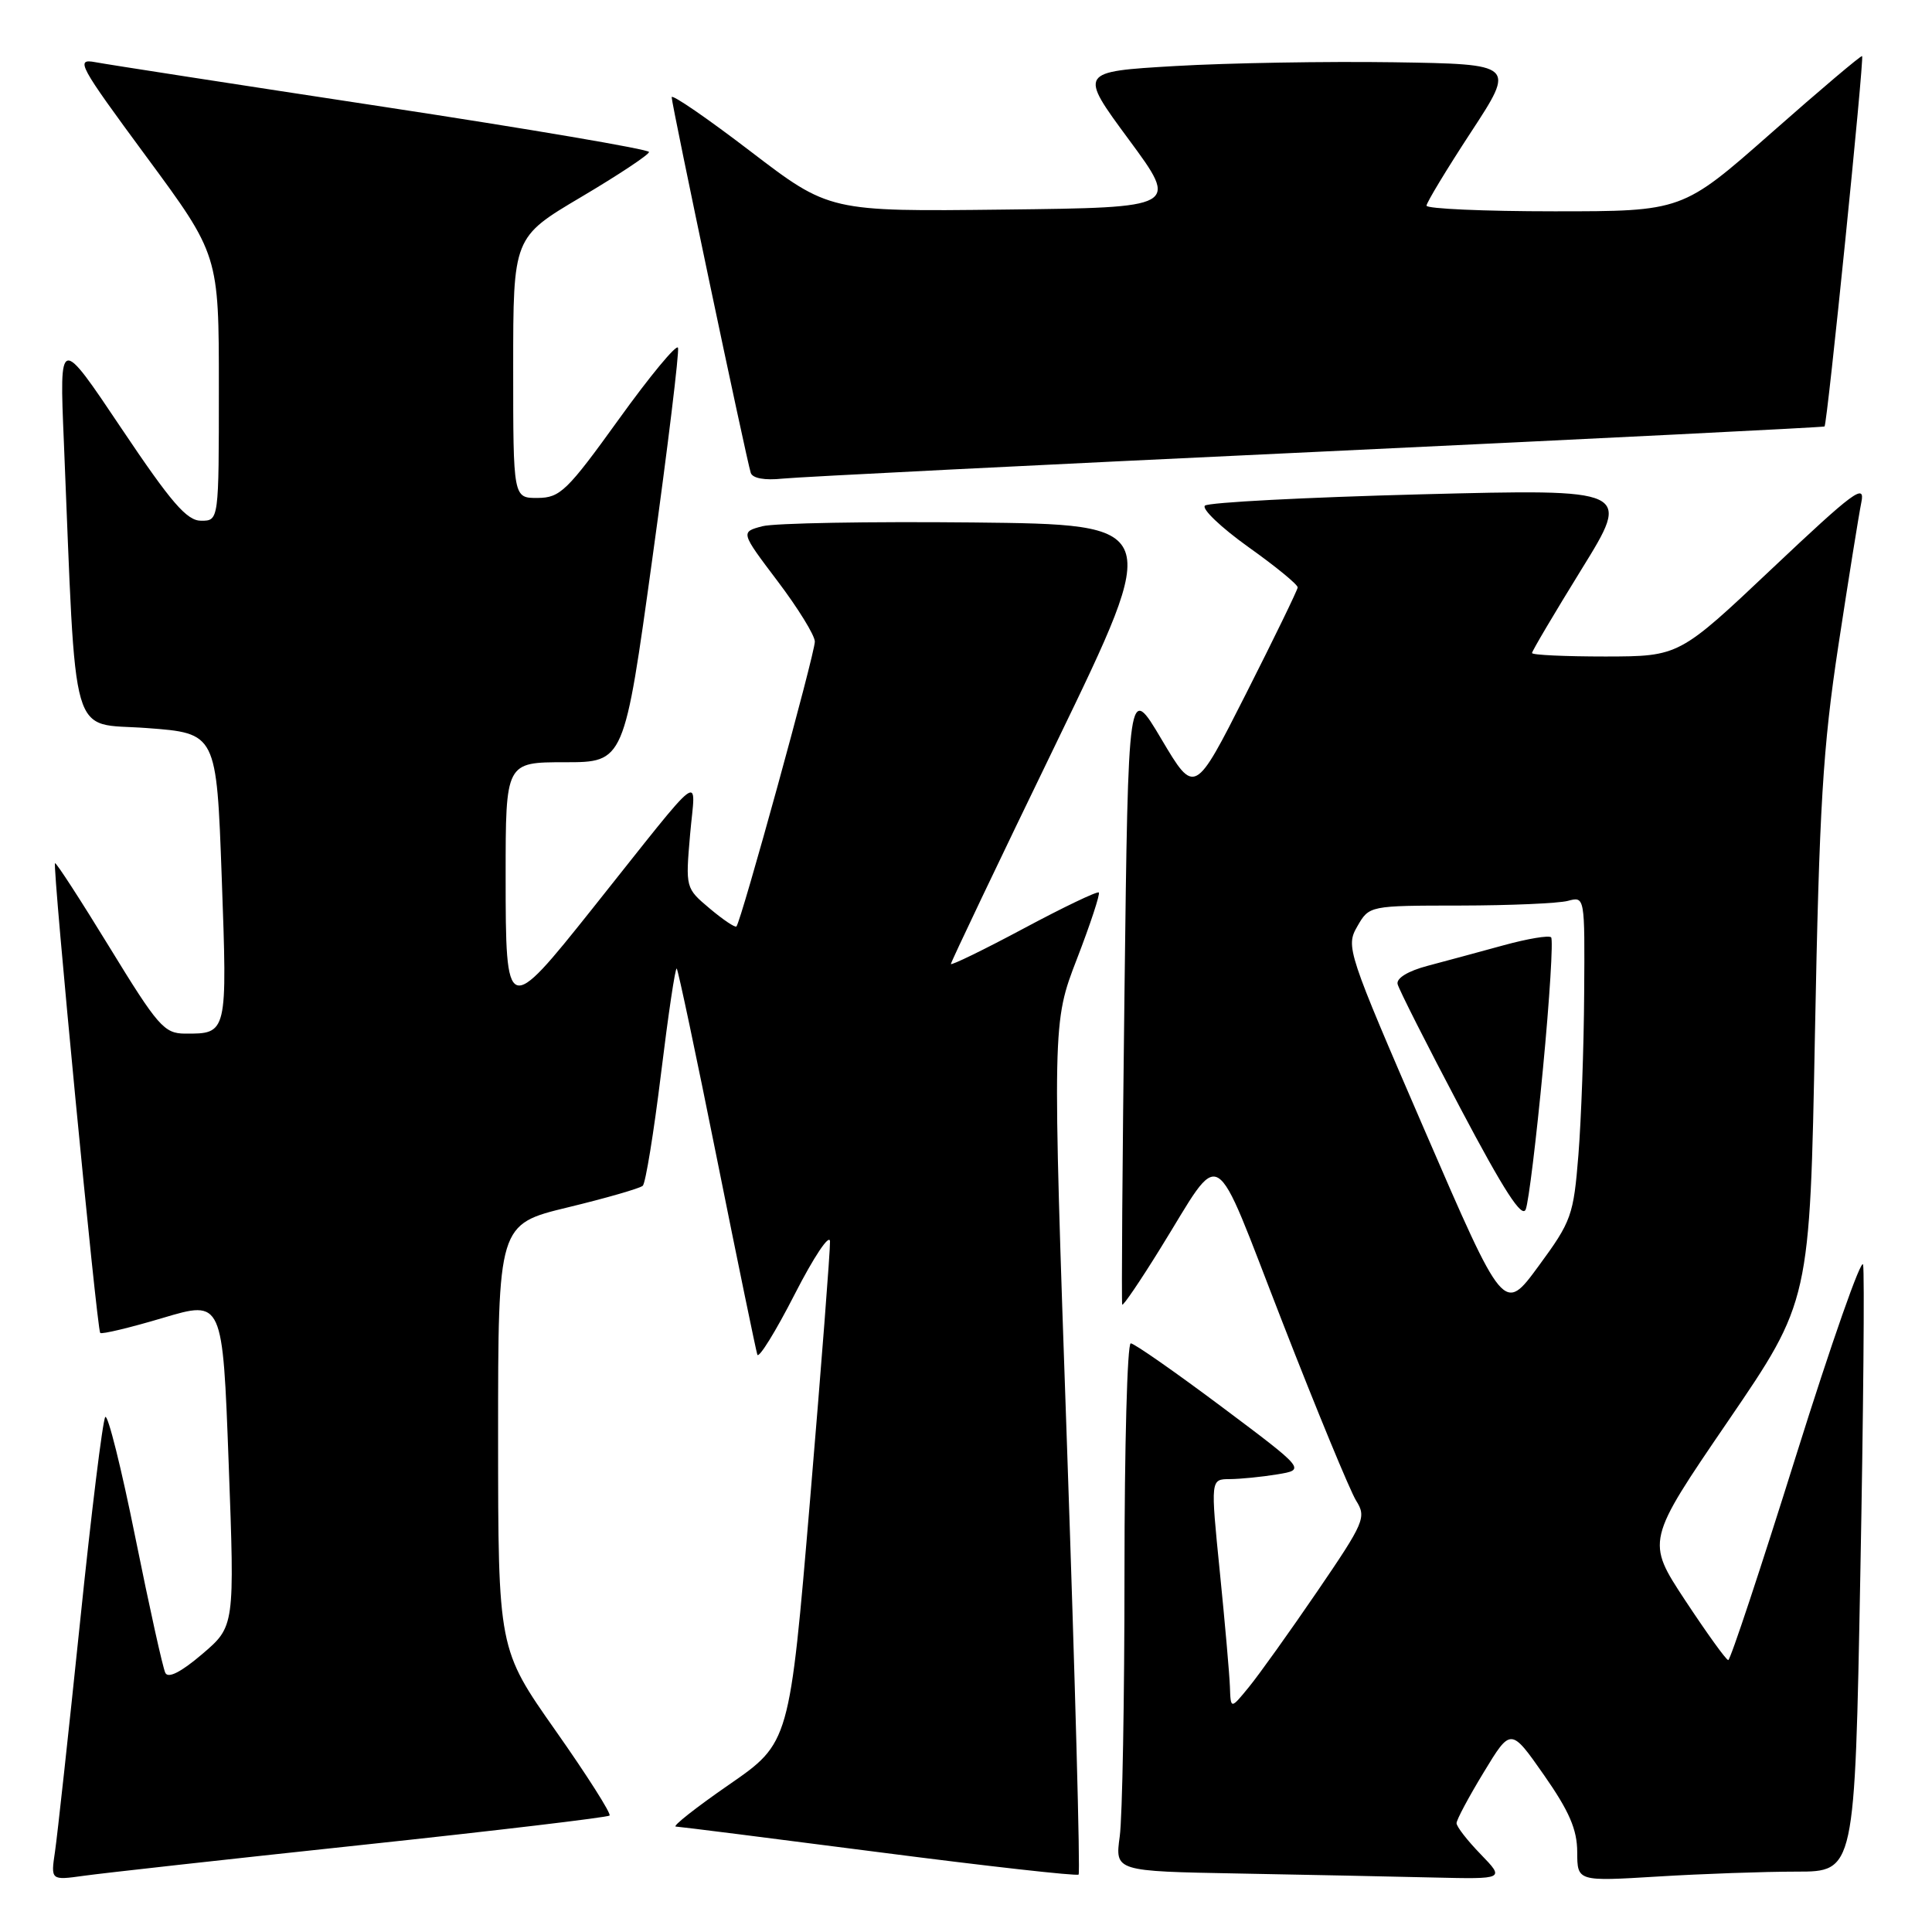 <?xml version="1.0" encoding="UTF-8" standalone="no"?>
<!DOCTYPE svg PUBLIC "-//W3C//DTD SVG 1.1//EN" "http://www.w3.org/Graphics/SVG/1.1/DTD/svg11.dtd" >
<svg xmlns="http://www.w3.org/2000/svg" xmlns:xlink="http://www.w3.org/1999/xlink" version="1.1" viewBox="0 0 256 256">
 <g >
 <path fill="currentColor"
d=" M 47.91 244.47 C 65.74 242.57 80.52 240.81 80.77 240.57 C 81.01 240.32 77.79 235.25 73.61 229.31 C 66.01 218.50 66.01 218.50 66.00 190.36 C 66.00 162.22 66.00 162.22 75.25 159.98 C 80.34 158.75 84.80 157.46 85.17 157.12 C 85.54 156.78 86.63 150.09 87.59 142.25 C 88.55 134.41 89.48 128.15 89.67 128.34 C 89.86 128.53 92.26 139.89 95.01 153.59 C 97.76 167.29 100.17 178.95 100.35 179.50 C 100.54 180.05 102.77 176.45 105.30 171.50 C 107.83 166.55 109.93 163.40 109.98 164.50 C 110.02 165.60 108.83 181.00 107.34 198.72 C 104.62 230.93 104.62 230.93 96.61 236.47 C 92.21 239.51 89.03 242.02 89.55 242.03 C 90.07 242.05 102.20 243.58 116.50 245.43 C 130.80 247.28 142.69 248.61 142.92 248.39 C 143.15 248.18 142.46 222.69 141.39 191.75 C 139.44 135.50 139.44 135.50 142.70 127.06 C 144.49 122.42 145.79 118.46 145.60 118.26 C 145.40 118.06 140.91 120.21 135.62 123.04 C 130.33 125.87 126.00 127.97 126.00 127.73 C 126.00 127.48 132.29 114.27 139.99 98.39 C 153.97 69.50 153.97 69.50 128.94 69.23 C 115.18 69.09 102.61 69.31 101.01 69.73 C 98.12 70.50 98.12 70.50 103.03 77.00 C 105.74 80.58 107.96 84.18 107.97 85.01 C 108.00 86.53 98.19 122.15 97.58 122.76 C 97.40 122.94 95.81 121.87 94.04 120.38 C 90.84 117.69 90.83 117.65 91.44 110.59 C 92.15 102.47 93.75 101.25 78.48 120.42 C 67.14 134.65 67.00 134.60 67.00 116.07 C 67.00 101.00 67.00 101.00 74.85 101.00 C 82.71 101.00 82.71 101.00 86.44 74.01 C 88.50 59.17 90.02 46.60 89.84 46.08 C 89.65 45.56 86.12 49.82 82.00 55.55 C 75.15 65.06 74.22 65.96 71.25 65.98 C 68.00 66.00 68.00 66.00 68.00 48.72 C 68.00 31.44 68.00 31.44 77.00 26.11 C 81.95 23.18 86.00 20.49 86.00 20.14 C 86.00 19.79 70.14 17.09 50.75 14.14 C 31.36 11.19 14.21 8.54 12.63 8.24 C 9.96 7.74 10.40 8.56 19.38 20.74 C 29.00 33.78 29.00 33.78 29.00 51.39 C 29.00 69.00 29.00 69.00 26.65 69.00 C 24.75 69.00 22.70 66.62 16.08 56.75 C 7.87 44.50 7.87 44.50 8.46 58.50 C 10.15 99.31 9.11 95.70 19.45 96.47 C 28.69 97.16 28.69 97.16 29.38 116.25 C 30.13 137.06 30.14 136.98 24.50 136.96 C 21.75 136.94 20.91 135.97 14.52 125.53 C 10.68 119.26 7.43 114.24 7.29 114.38 C 6.93 114.74 12.84 176.18 13.28 176.62 C 13.49 176.82 17.22 175.93 21.58 174.63 C 29.50 172.27 29.50 172.27 30.30 193.89 C 31.10 215.50 31.10 215.50 26.80 219.17 C 24.00 221.56 22.29 222.43 21.91 221.67 C 21.58 221.03 19.80 212.97 17.94 203.76 C 16.09 194.56 14.29 187.36 13.95 187.76 C 13.61 188.17 12.10 200.43 10.60 215.00 C 9.09 229.57 7.60 243.22 7.29 245.33 C 6.72 249.16 6.72 249.16 11.11 248.55 C 13.52 248.21 30.08 246.37 47.91 244.47 Z  M 196.20 245.70 C 194.44 243.89 193.00 242.04 193.00 241.58 C 193.00 241.13 194.62 238.10 196.60 234.84 C 200.19 228.92 200.19 228.92 204.59 235.21 C 207.94 240.01 208.98 242.42 208.99 245.40 C 209.00 249.30 209.00 249.30 219.66 248.65 C 225.52 248.29 233.79 248.00 238.04 248.00 C 245.77 248.00 245.77 248.00 246.50 208.74 C 246.91 187.14 247.07 168.62 246.87 167.58 C 246.67 166.54 242.68 177.91 238.00 192.84 C 233.32 207.78 229.28 219.99 229.00 219.97 C 228.72 219.96 226.17 216.41 223.31 212.08 C 218.12 204.20 218.12 204.20 228.97 188.31 C 239.82 172.42 239.82 172.42 240.49 136.96 C 241.07 106.78 241.53 99.12 243.60 85.50 C 244.94 76.70 246.31 68.17 246.64 66.55 C 247.17 63.98 245.63 65.12 234.87 75.28 C 222.50 86.97 222.50 86.97 212.75 86.99 C 207.39 86.99 203.00 86.79 203.00 86.53 C 203.00 86.27 205.96 81.27 209.57 75.42 C 216.14 64.79 216.14 64.79 188.32 65.50 C 173.02 65.90 160.12 66.57 159.66 67.00 C 159.20 67.42 161.79 69.89 165.41 72.48 C 169.04 75.06 171.98 77.47 171.95 77.84 C 171.92 78.20 168.84 84.54 165.10 91.93 C 158.30 105.36 158.30 105.36 153.90 97.95 C 149.50 90.53 149.50 90.53 149.00 131.52 C 148.72 154.06 148.59 172.67 148.70 172.87 C 148.82 173.07 151.07 169.76 153.70 165.51 C 162.18 151.86 160.43 150.82 169.91 175.14 C 174.48 186.89 178.89 197.55 179.69 198.84 C 181.08 201.05 180.81 201.69 174.53 210.89 C 170.88 216.23 166.81 221.93 165.48 223.55 C 163.07 226.50 163.07 226.50 162.97 223.50 C 162.91 221.85 162.31 214.99 161.63 208.25 C 160.40 196.00 160.40 196.00 162.95 195.99 C 164.35 195.98 167.19 195.70 169.25 195.36 C 173.00 194.74 173.00 194.74 161.83 186.37 C 155.68 181.77 150.28 178.00 149.83 178.00 C 149.37 178.00 149.00 191.66 149.00 208.36 C 149.00 225.06 148.72 240.80 148.37 243.34 C 147.74 247.95 147.74 247.95 164.12 248.25 C 173.13 248.42 184.75 248.65 189.95 248.78 C 199.39 249.00 199.39 249.00 196.20 245.70 Z  M 174.50 59.87 C 211.35 58.13 241.62 56.62 241.76 56.51 C 242.12 56.24 247.04 7.70 246.74 7.43 C 246.61 7.31 241.19 11.89 234.71 17.61 C 222.92 28.00 222.92 28.00 205.96 28.00 C 196.63 28.00 189.01 27.66 189.02 27.25 C 189.03 26.84 191.68 22.45 194.92 17.50 C 200.81 8.50 200.81 8.50 184.65 8.25 C 175.77 8.12 162.75 8.34 155.72 8.75 C 142.94 9.50 142.94 9.50 149.58 18.50 C 156.22 27.50 156.22 27.50 133.05 27.77 C 109.89 28.04 109.89 28.04 99.44 20.05 C 93.70 15.66 89.00 12.43 89.00 12.88 C 89.00 13.85 98.92 60.97 99.48 62.66 C 99.72 63.38 101.34 63.67 103.69 63.42 C 105.78 63.20 137.65 61.60 174.50 59.87 Z  M 188.77 149.76 C 178.51 126.05 178.30 125.44 179.85 122.75 C 181.43 120.00 181.43 120.00 193.47 119.99 C 200.08 119.98 206.51 119.70 207.75 119.37 C 210.00 118.77 210.00 118.77 209.91 131.63 C 209.87 138.71 209.52 148.32 209.15 153.00 C 208.50 161.07 208.24 161.81 203.87 167.76 C 199.27 174.03 199.27 174.03 188.77 149.76 Z  M 204.45 141.61 C 205.34 132.32 205.82 124.49 205.53 124.20 C 205.24 123.91 202.42 124.38 199.25 125.25 C 196.09 126.12 191.56 127.34 189.19 127.97 C 186.57 128.66 185.00 129.62 185.19 130.40 C 185.36 131.10 189.10 138.50 193.50 146.83 C 199.29 157.79 201.69 161.50 202.17 160.24 C 202.55 159.28 203.57 150.90 204.45 141.61 Z "/>
</g>
</svg>